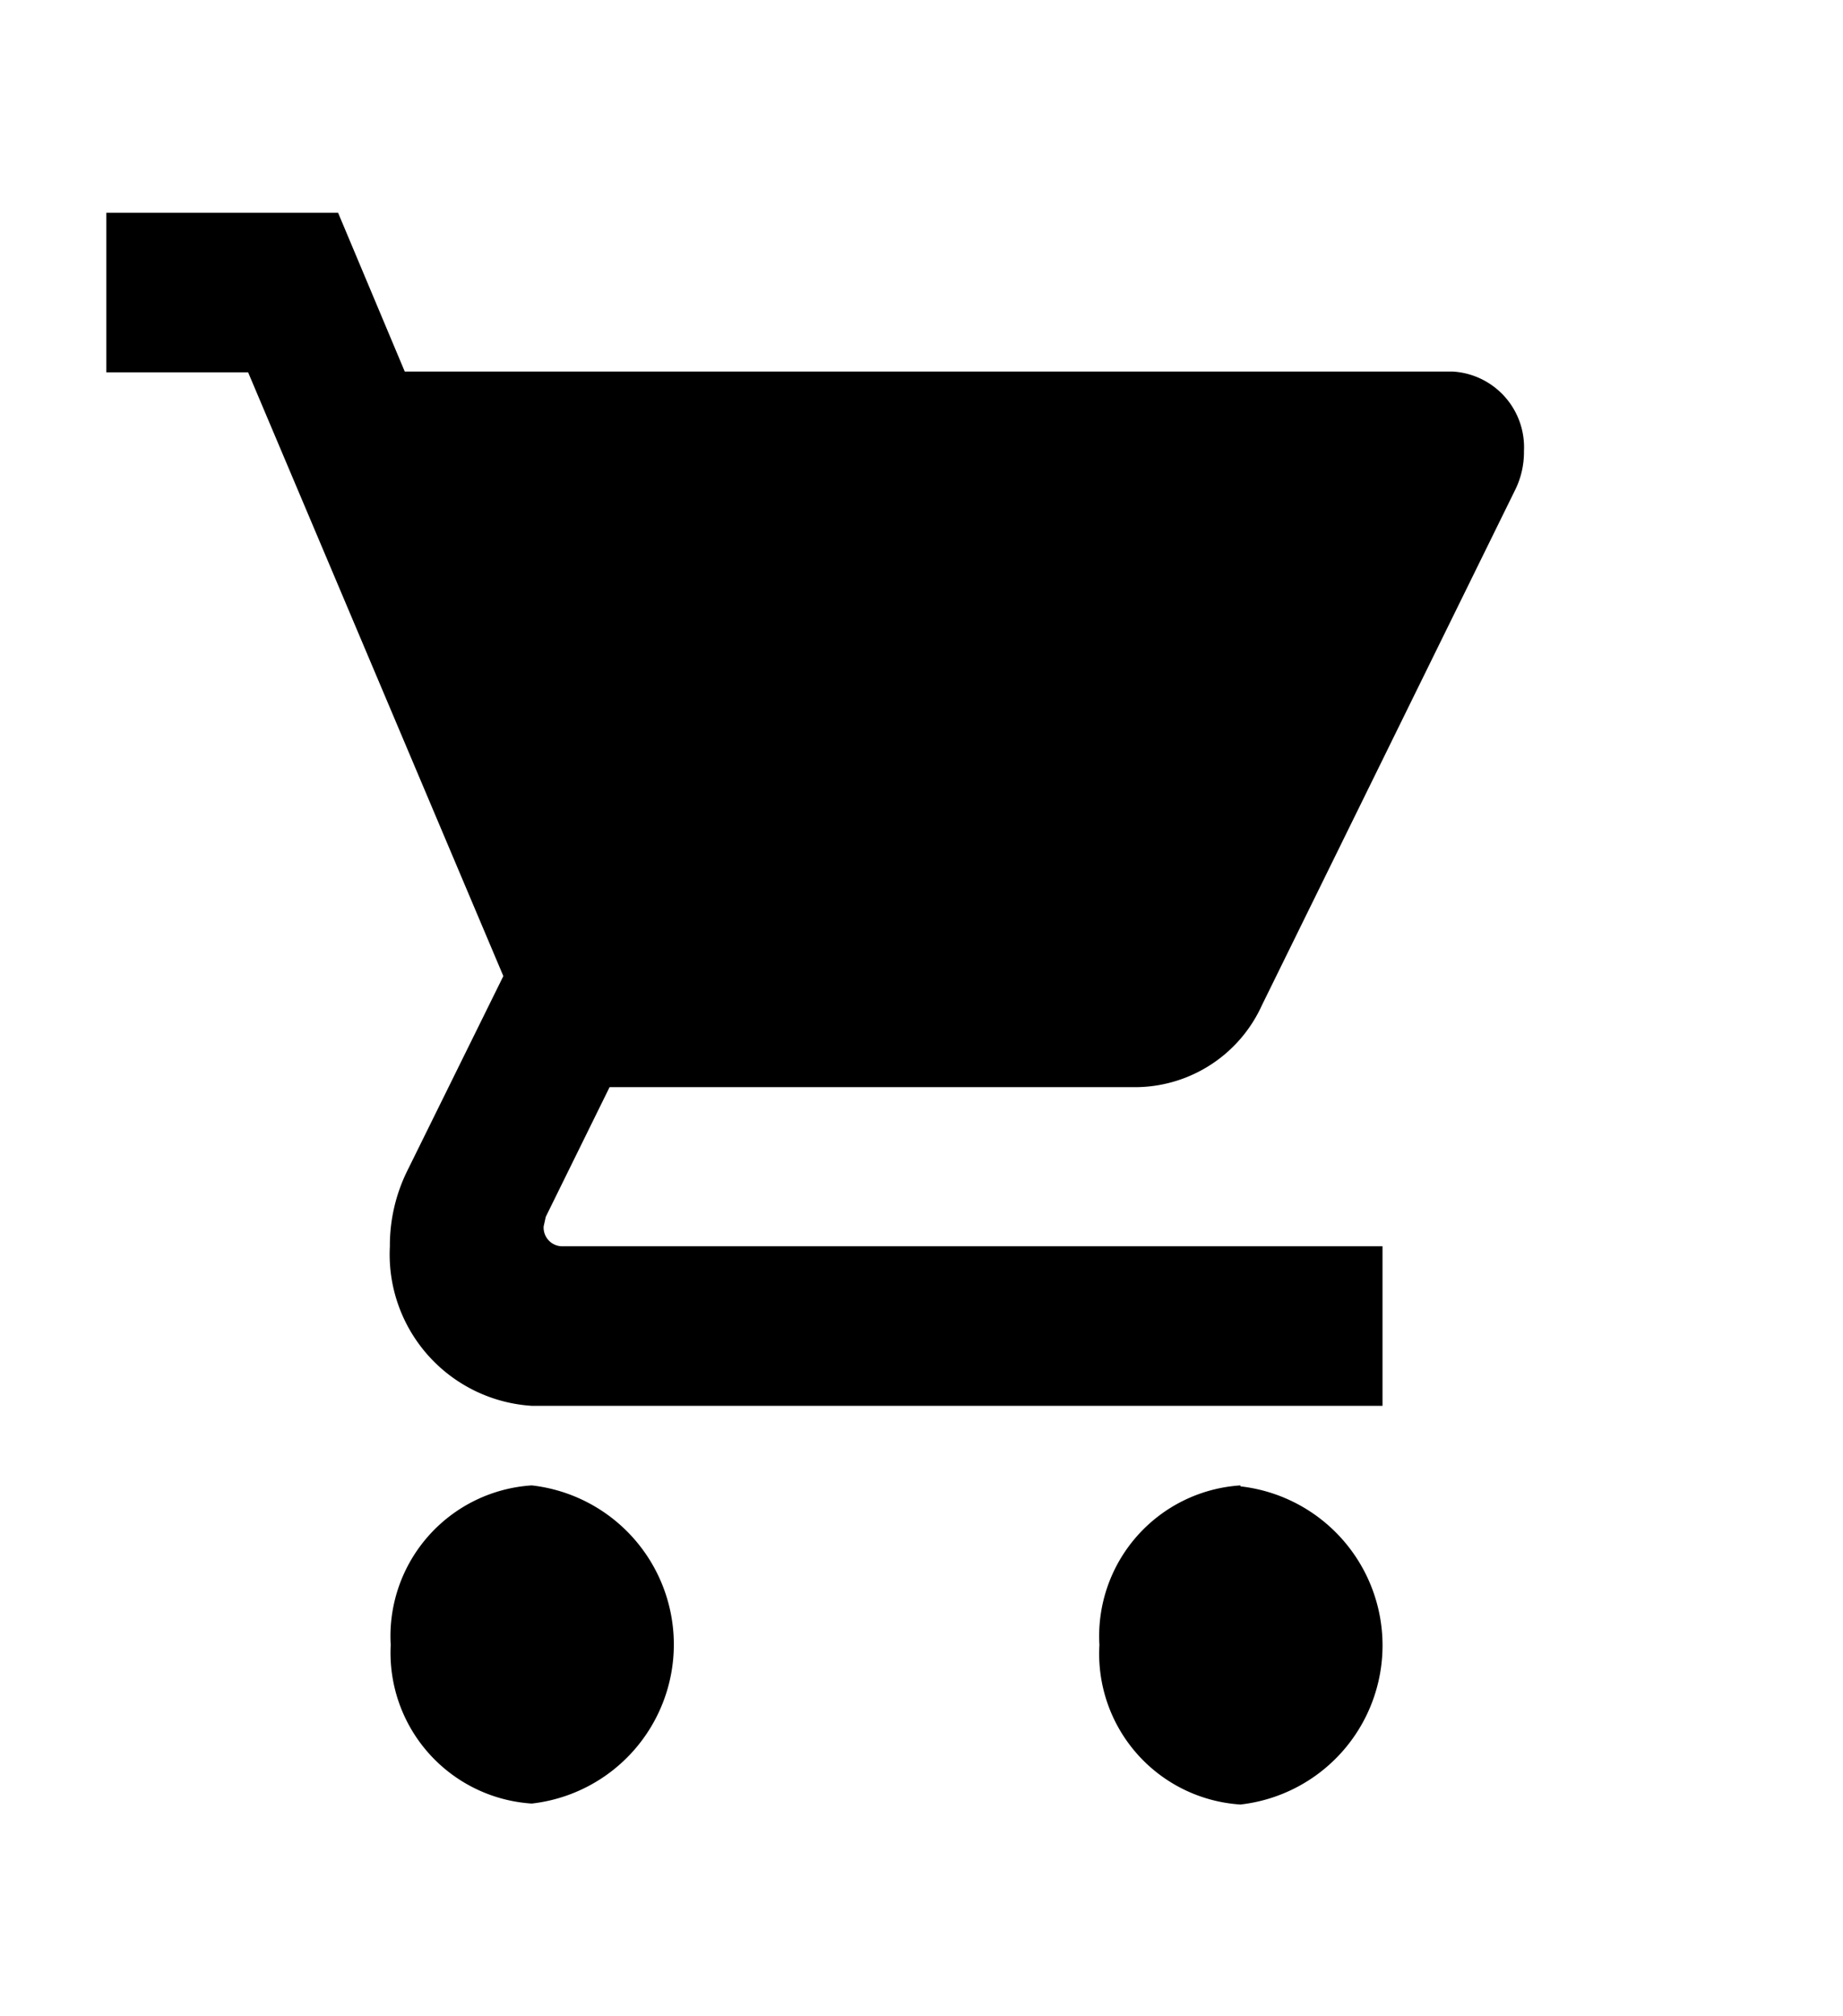 <svg xmlns="http://www.w3.org/2000/svg" width="17.33" height="18.955" viewBox="0 0 17.33 18.955"><defs><style>.a{fill:none;}</style></defs><path class="a" d="M0,0H17.33V18.955H0Z"/><path d="M5,13.964a1.42,1.42,0,0,0-1.326,1.5A1.42,1.42,0,0,0,5,16.955a1.505,1.505,0,0,0,0-2.991ZM1,2V3.5H2.333l2.4,5.676L3.833,11a1.585,1.585,0,0,0-.167.718A1.426,1.426,0,0,0,5,13.216h8v-1.5H5.279a.176.176,0,0,1-.167-.187l.02-.09.6-1.219H10.7a1.312,1.312,0,0,0,1.166-.77L14.25,4.6a.8.8,0,0,0,.08-.359.713.713,0,0,0-.667-.748H3.806L3.179,2H1ZM11.664,13.964a1.42,1.42,0,0,0-1.326,1.5,1.42,1.42,0,0,0,1.326,1.5,1.505,1.505,0,0,0,0-2.991Z"/></svg>
